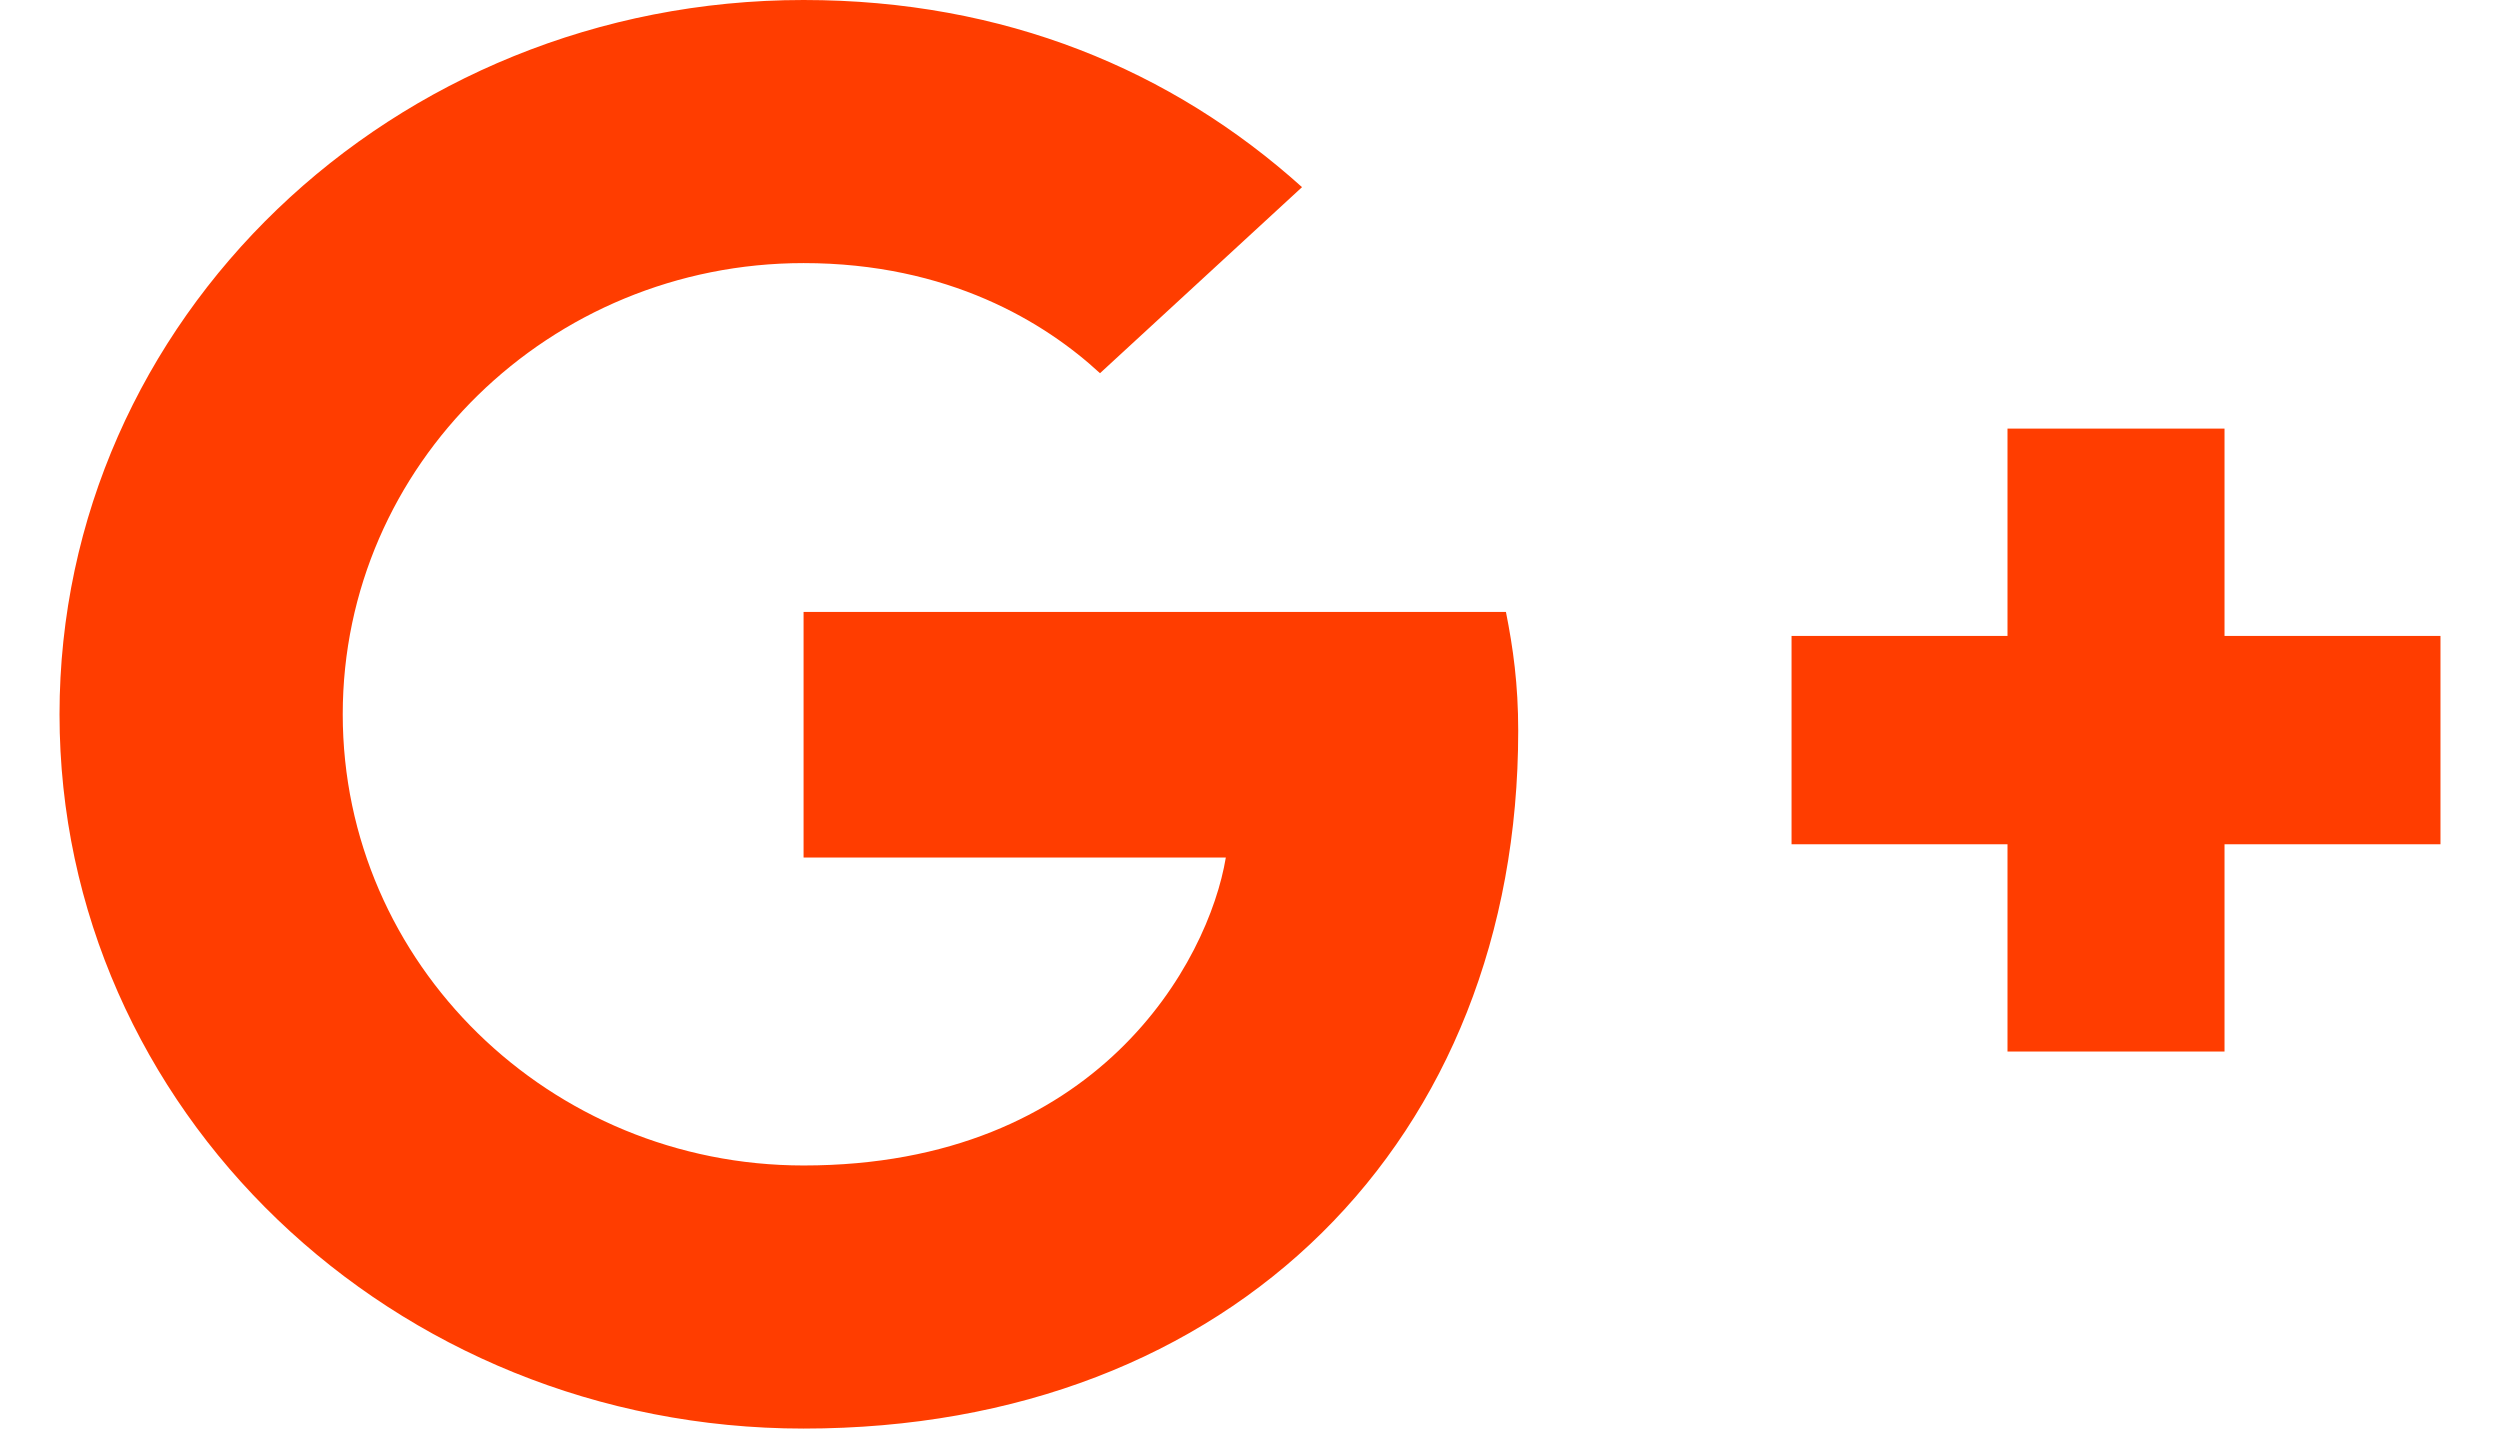 <svg width="21" height="12" viewBox="0 0 21 12" fill="none" xmlns="http://www.w3.org/2000/svg">
<path id="Vector" d="M12.65 5.141C12.71 5.443 12.753 5.746 12.753 6.139C12.753 9.569 10.357 12 6.75 12C3.297 12 0.5 9.315 0.5 6C0.5 2.685 3.297 0 6.75 0C8.438 0 9.845 0.589 10.937 1.572L9.24 3.135C8.779 2.709 7.969 2.21 6.75 2.21C4.618 2.21 2.879 3.905 2.879 6C2.879 8.095 4.618 9.79 6.75 9.79C9.223 9.79 10.152 8.079 10.297 7.203H6.75V5.14H12.65V5.141ZM18.686 5.342V3.6H16.863V5.342H15.049V7.092H16.863V8.833H18.686V7.092H20.5V5.342H18.686Z" fill="#FF3D00"/>
</svg>
